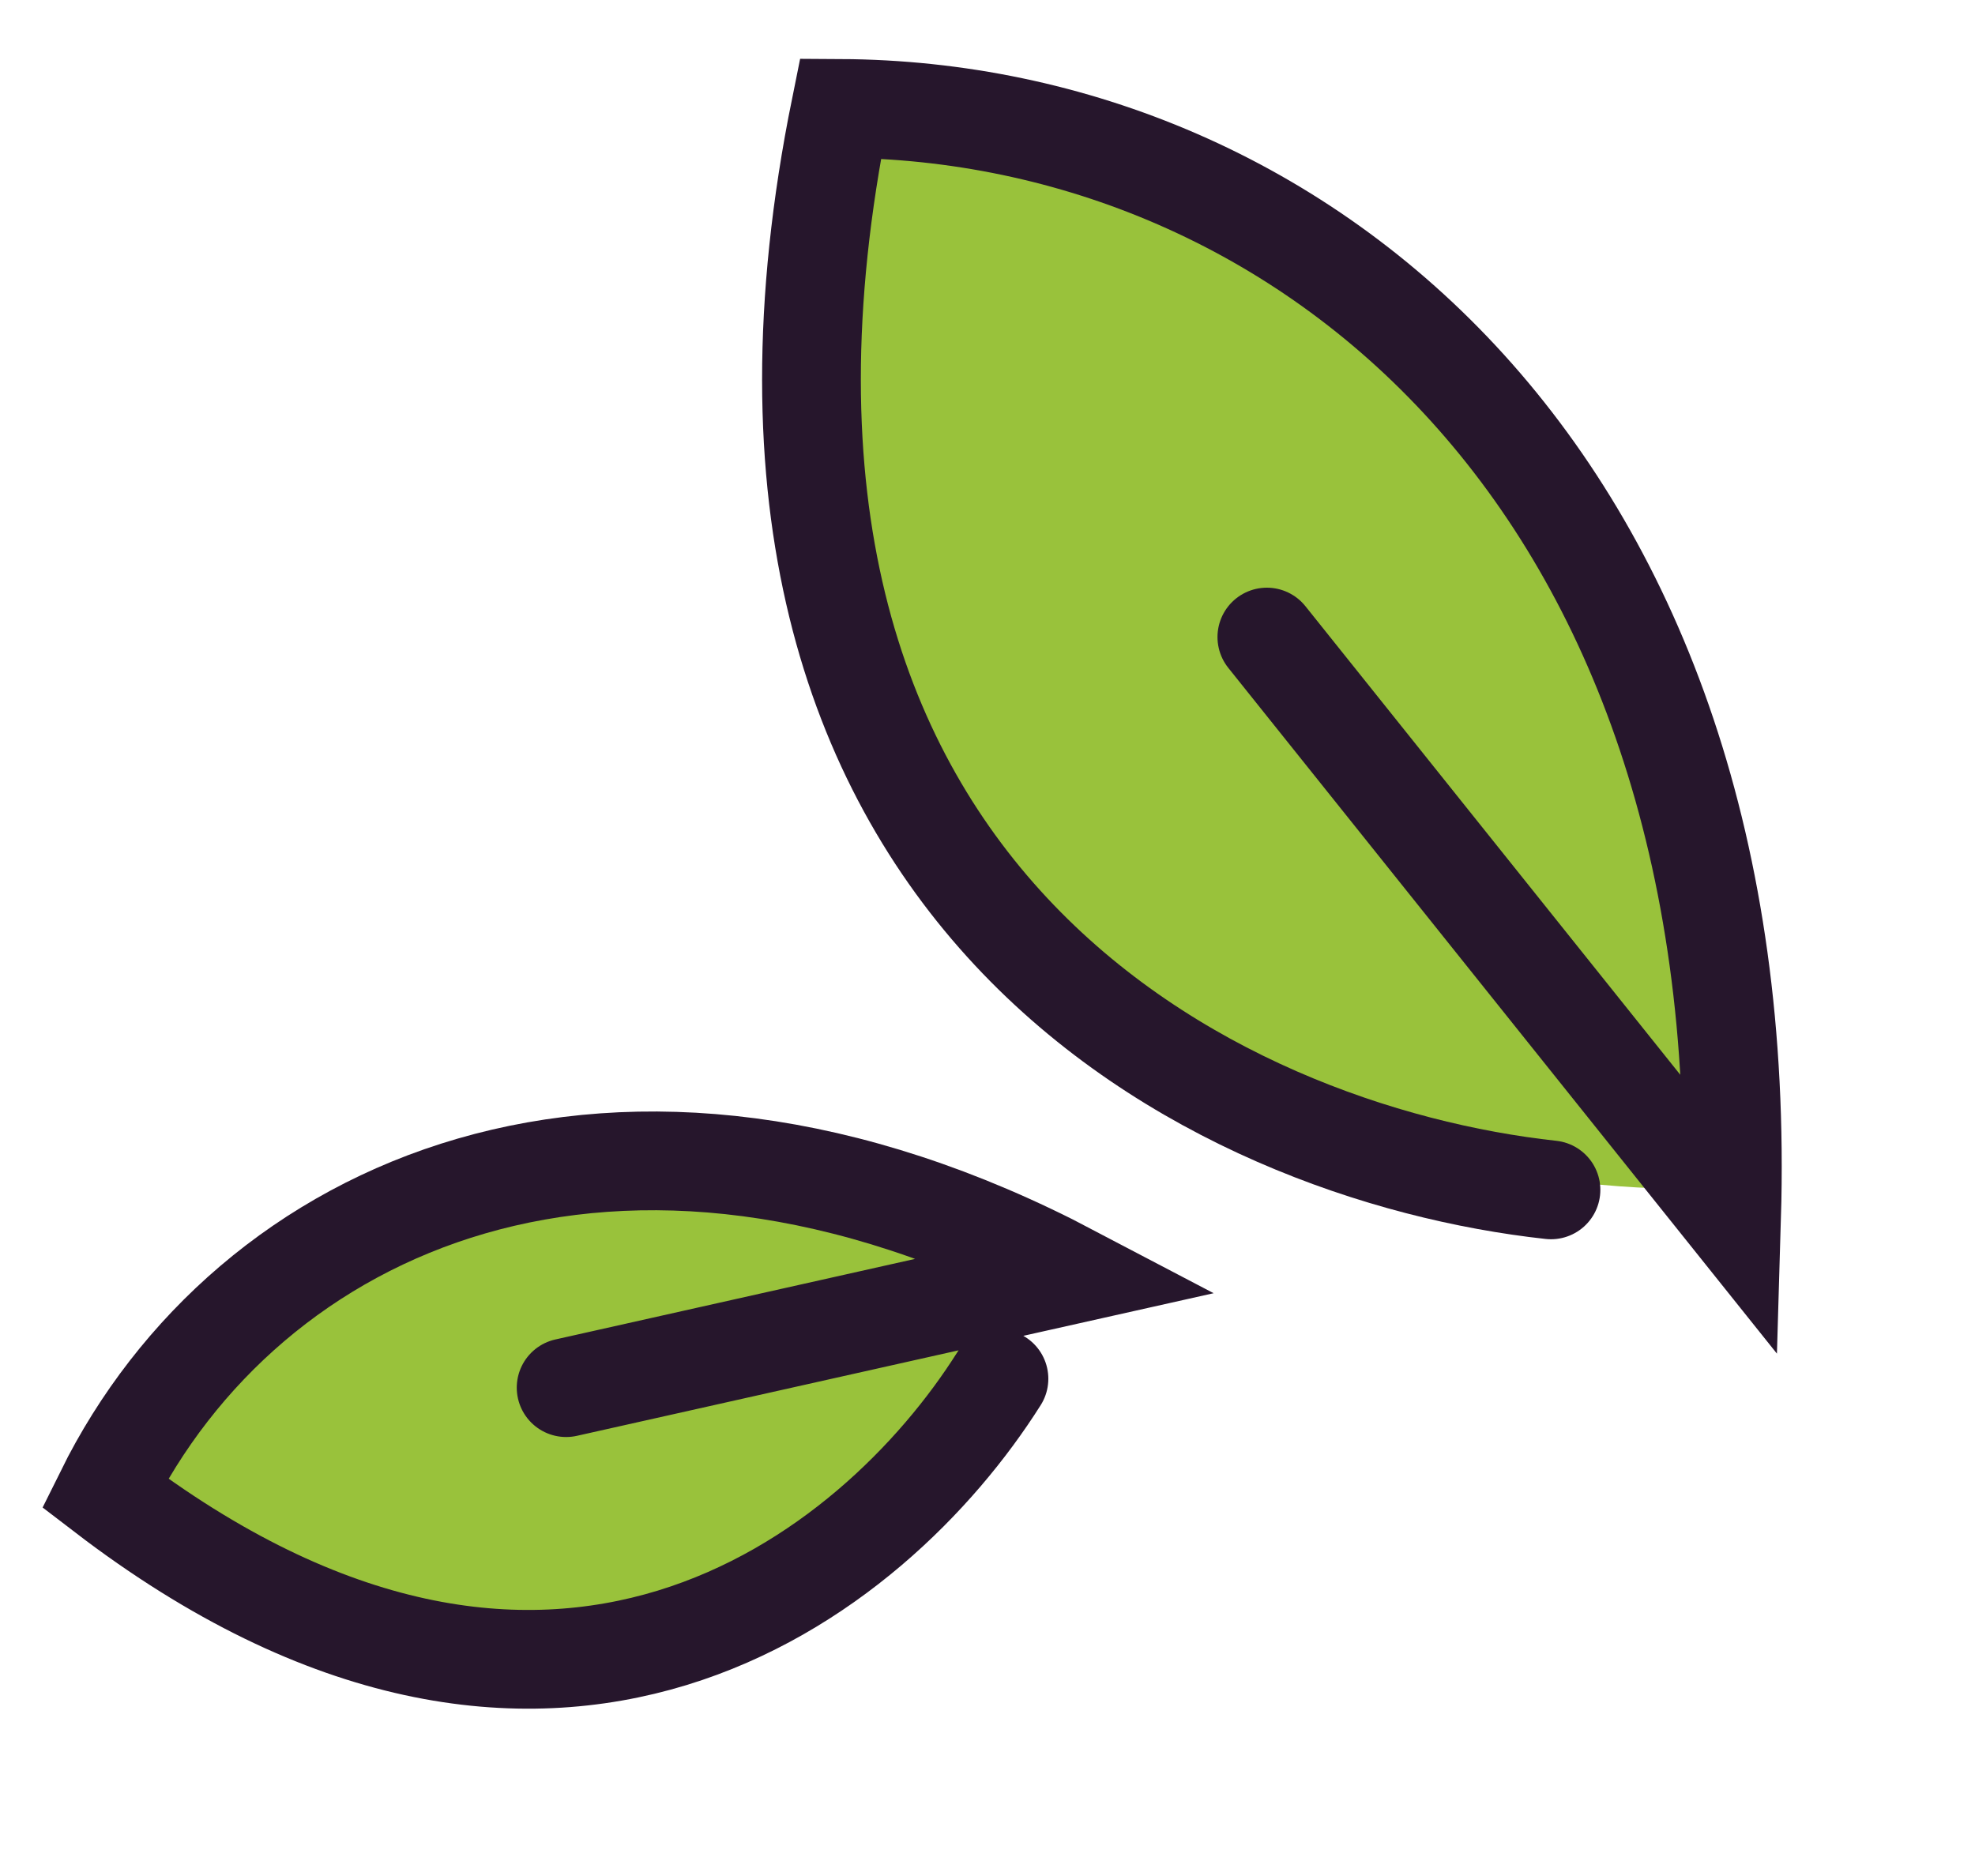 <svg width="20" height="19" viewBox="0 0 20 19" fill="none" xmlns="http://www.w3.org/2000/svg">
<path d="M10.535 13.092C9.462 15.291 6.11 18.769 1.285 15.095C2.187 13.235 5.3 10.232 10.535 13.092Z" fill="#99C23B"/>
<path d="M10.116 13.964C8.853 15.965 5.57 18.575 1.062 15.121C2.507 12.2 6.253 10.489 10.853 12.907L5.733 14.054" stroke="#26162C" stroke-linecap="round"/>
<path d="M17.095 12.041C13.583 12.042 6.984 9.908 8.686 1.369C11.652 1.362 17.488 3.486 17.095 12.041Z" fill="#99C23B"/>
<path d="M15.706 12.051C12.329 11.682 6.894 9.089 8.511 1.098C13.19 1.123 17.757 4.877 17.535 12.335L12.829 6.452" stroke="#26162C" stroke-linecap="round"/>
</svg>
